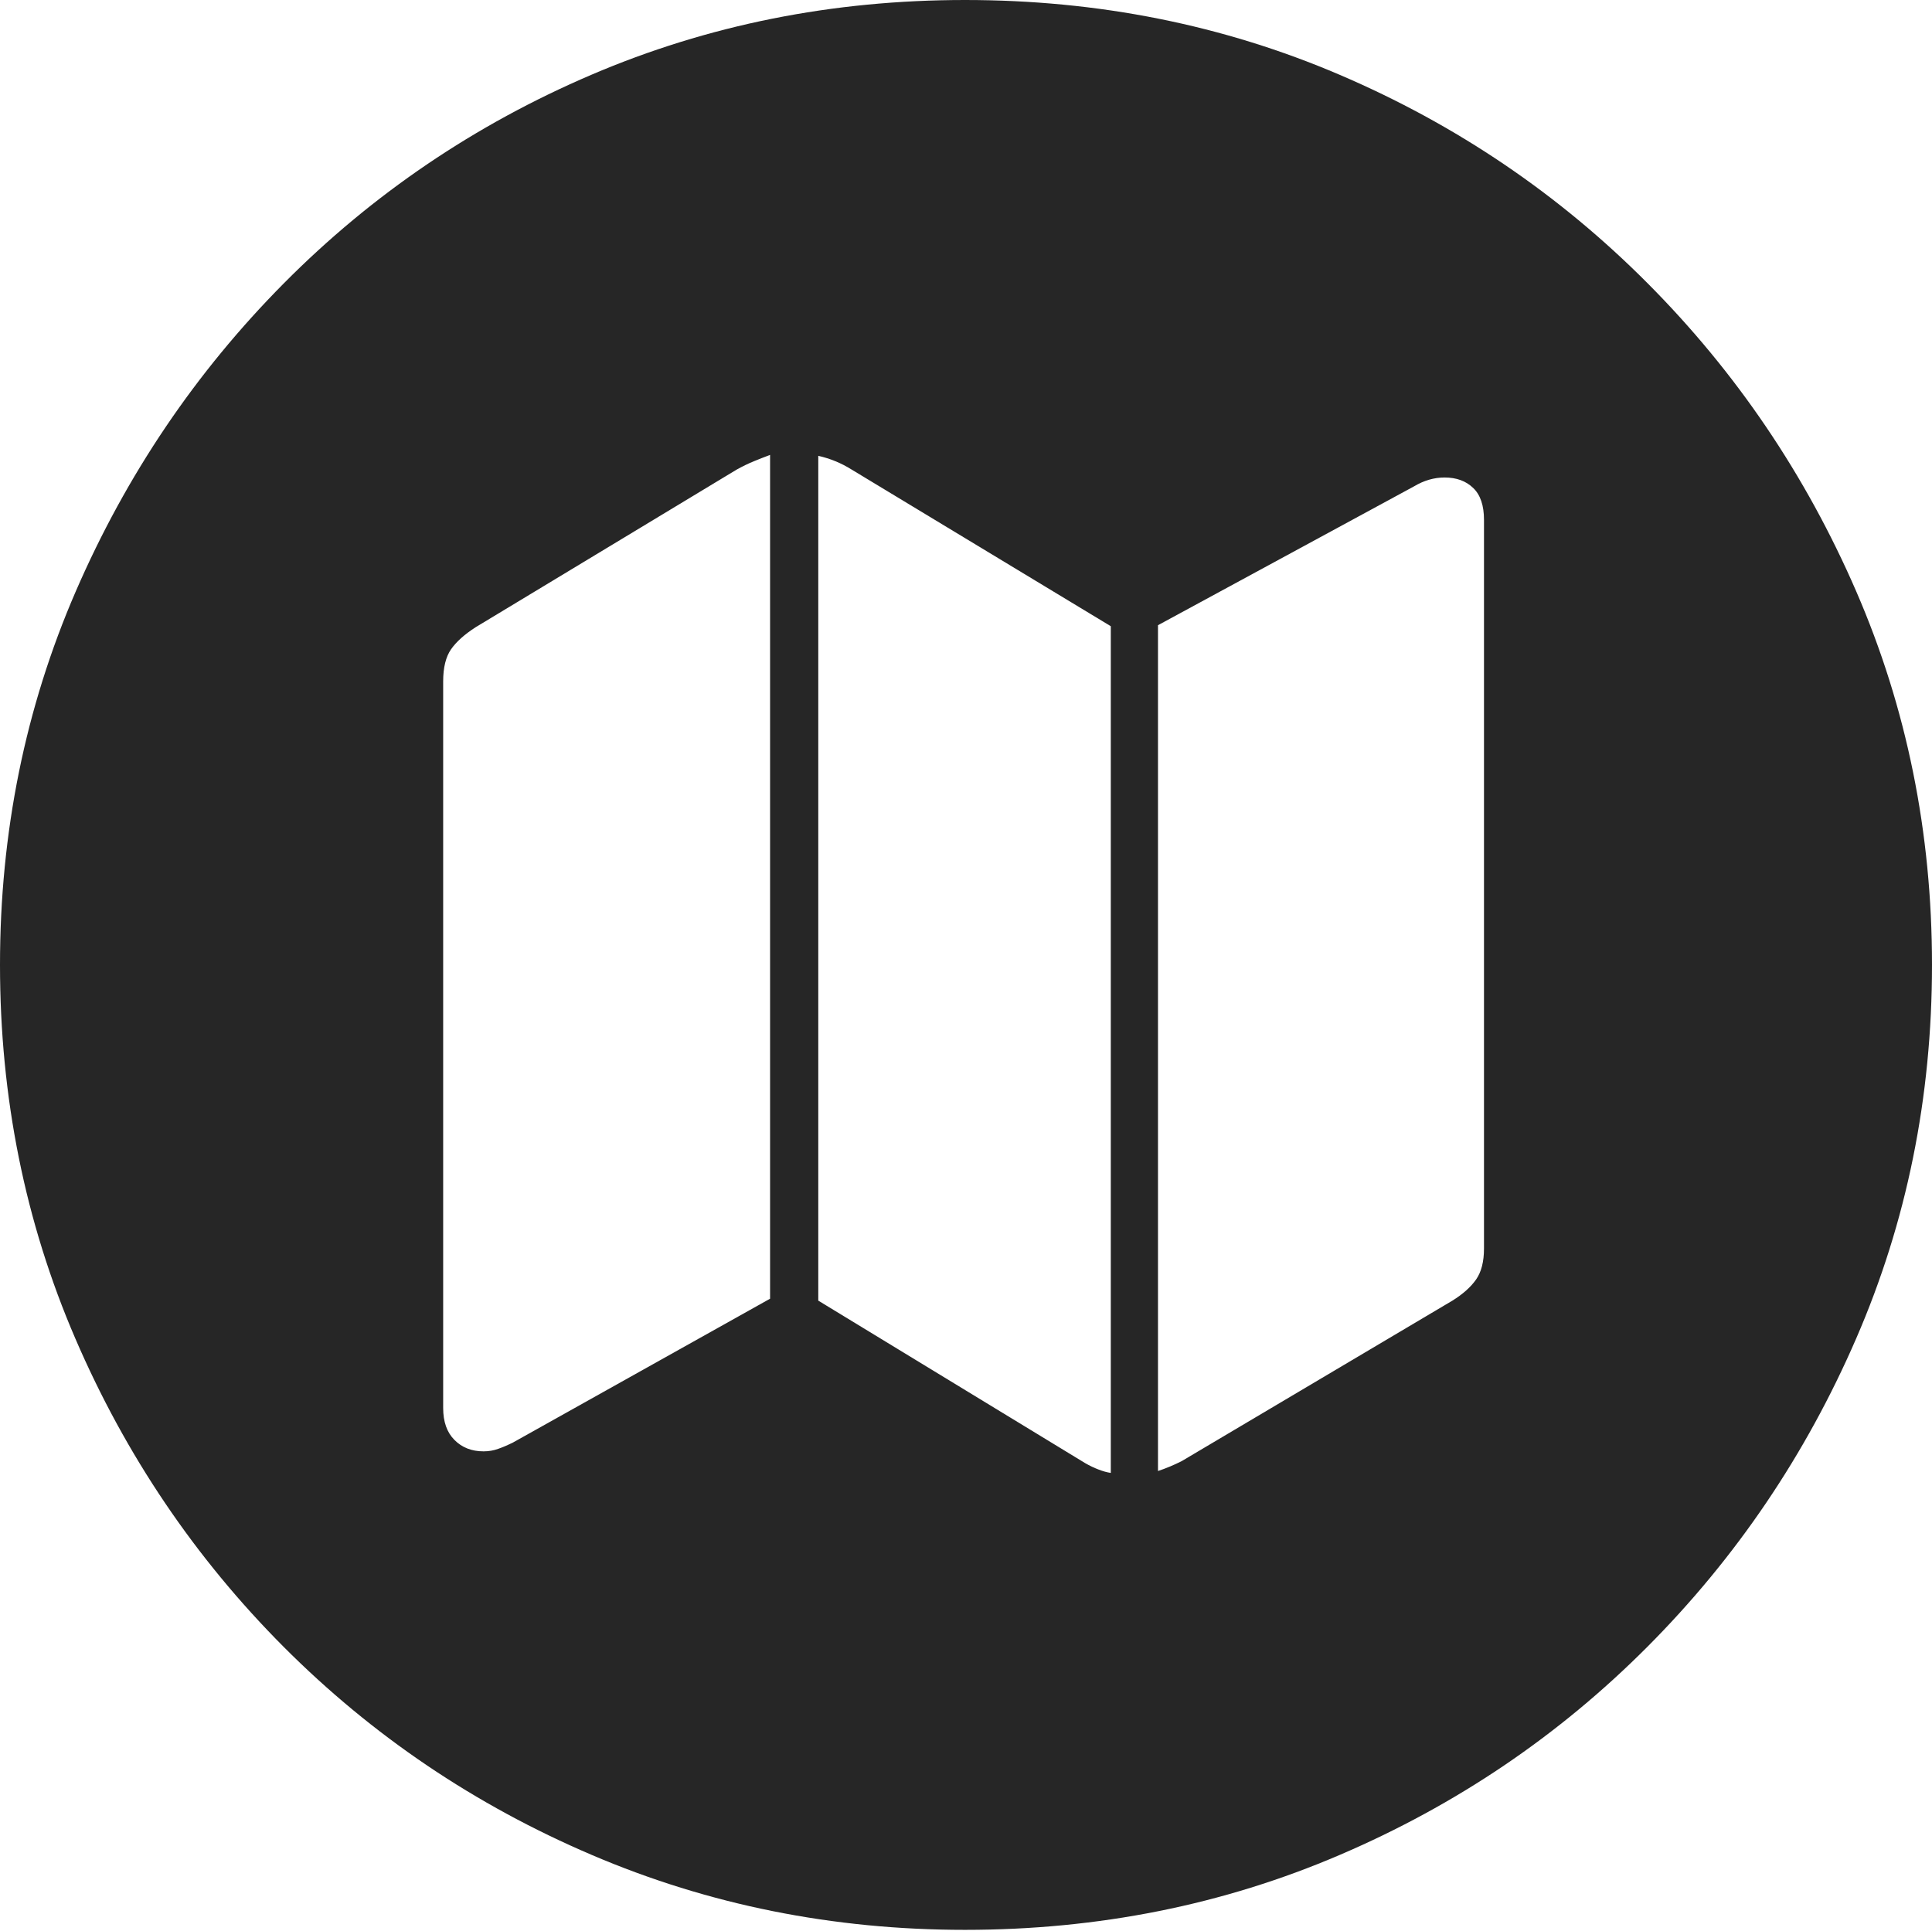 <?xml version="1.0" encoding="UTF-8"?>
<!--Generator: Apple Native CoreSVG 175-->
<!DOCTYPE svg
PUBLIC "-//W3C//DTD SVG 1.1//EN"
       "http://www.w3.org/Graphics/SVG/1.1/DTD/svg11.dtd">
<svg version="1.1" xmlns="http://www.w3.org/2000/svg" xmlns:xlink="http://www.w3.org/1999/xlink" width="19.16" height="19.15">
 <g>
  <rect height="19.15" opacity="0" width="19.16" x="0" y="0"/>
  <path d="M9.57 19.141Q11.553 19.141 13.286 18.398Q15.02 17.656 16.338 16.333Q17.656 15.01 18.408 13.276Q19.16 11.543 19.16 9.57Q19.16 7.598 18.408 5.864Q17.656 4.131 16.338 2.808Q15.02 1.484 13.286 0.742Q11.553 0 9.57 0Q7.598 0 5.864 0.742Q4.131 1.484 2.817 2.808Q1.504 4.131 0.752 5.864Q0 7.598 0 9.57Q0 11.543 0.747 13.276Q1.494 15.01 2.812 16.333Q4.131 17.656 5.869 18.398Q7.607 19.141 9.57 19.141ZM4.395 13.965L4.395 6.758Q4.395 6.553 4.473 6.44Q4.551 6.328 4.717 6.221L7.305 4.658Q7.393 4.609 7.476 4.575Q7.559 4.541 7.637 4.512L7.637 12.881L5.088 14.307Q5.01 14.346 4.941 14.37Q4.873 14.395 4.795 14.395Q4.619 14.395 4.507 14.282Q4.395 14.17 4.395 13.965ZM8.115 12.9L8.115 4.521Q8.203 4.541 8.286 4.575Q8.369 4.609 8.447 4.658L11.016 6.211L11.016 14.609Q10.957 14.6 10.894 14.575Q10.83 14.551 10.762 14.512ZM11.484 14.59L11.484 6.201L14.023 4.824Q14.17 4.736 14.326 4.736Q14.502 4.736 14.609 4.839Q14.717 4.941 14.717 5.156L14.717 12.383Q14.717 12.578 14.639 12.69Q14.56 12.803 14.404 12.9L11.719 14.492Q11.602 14.551 11.484 14.59Z" fill="rgba(0,0,0,0.85)"/>
 </g>
</svg>

